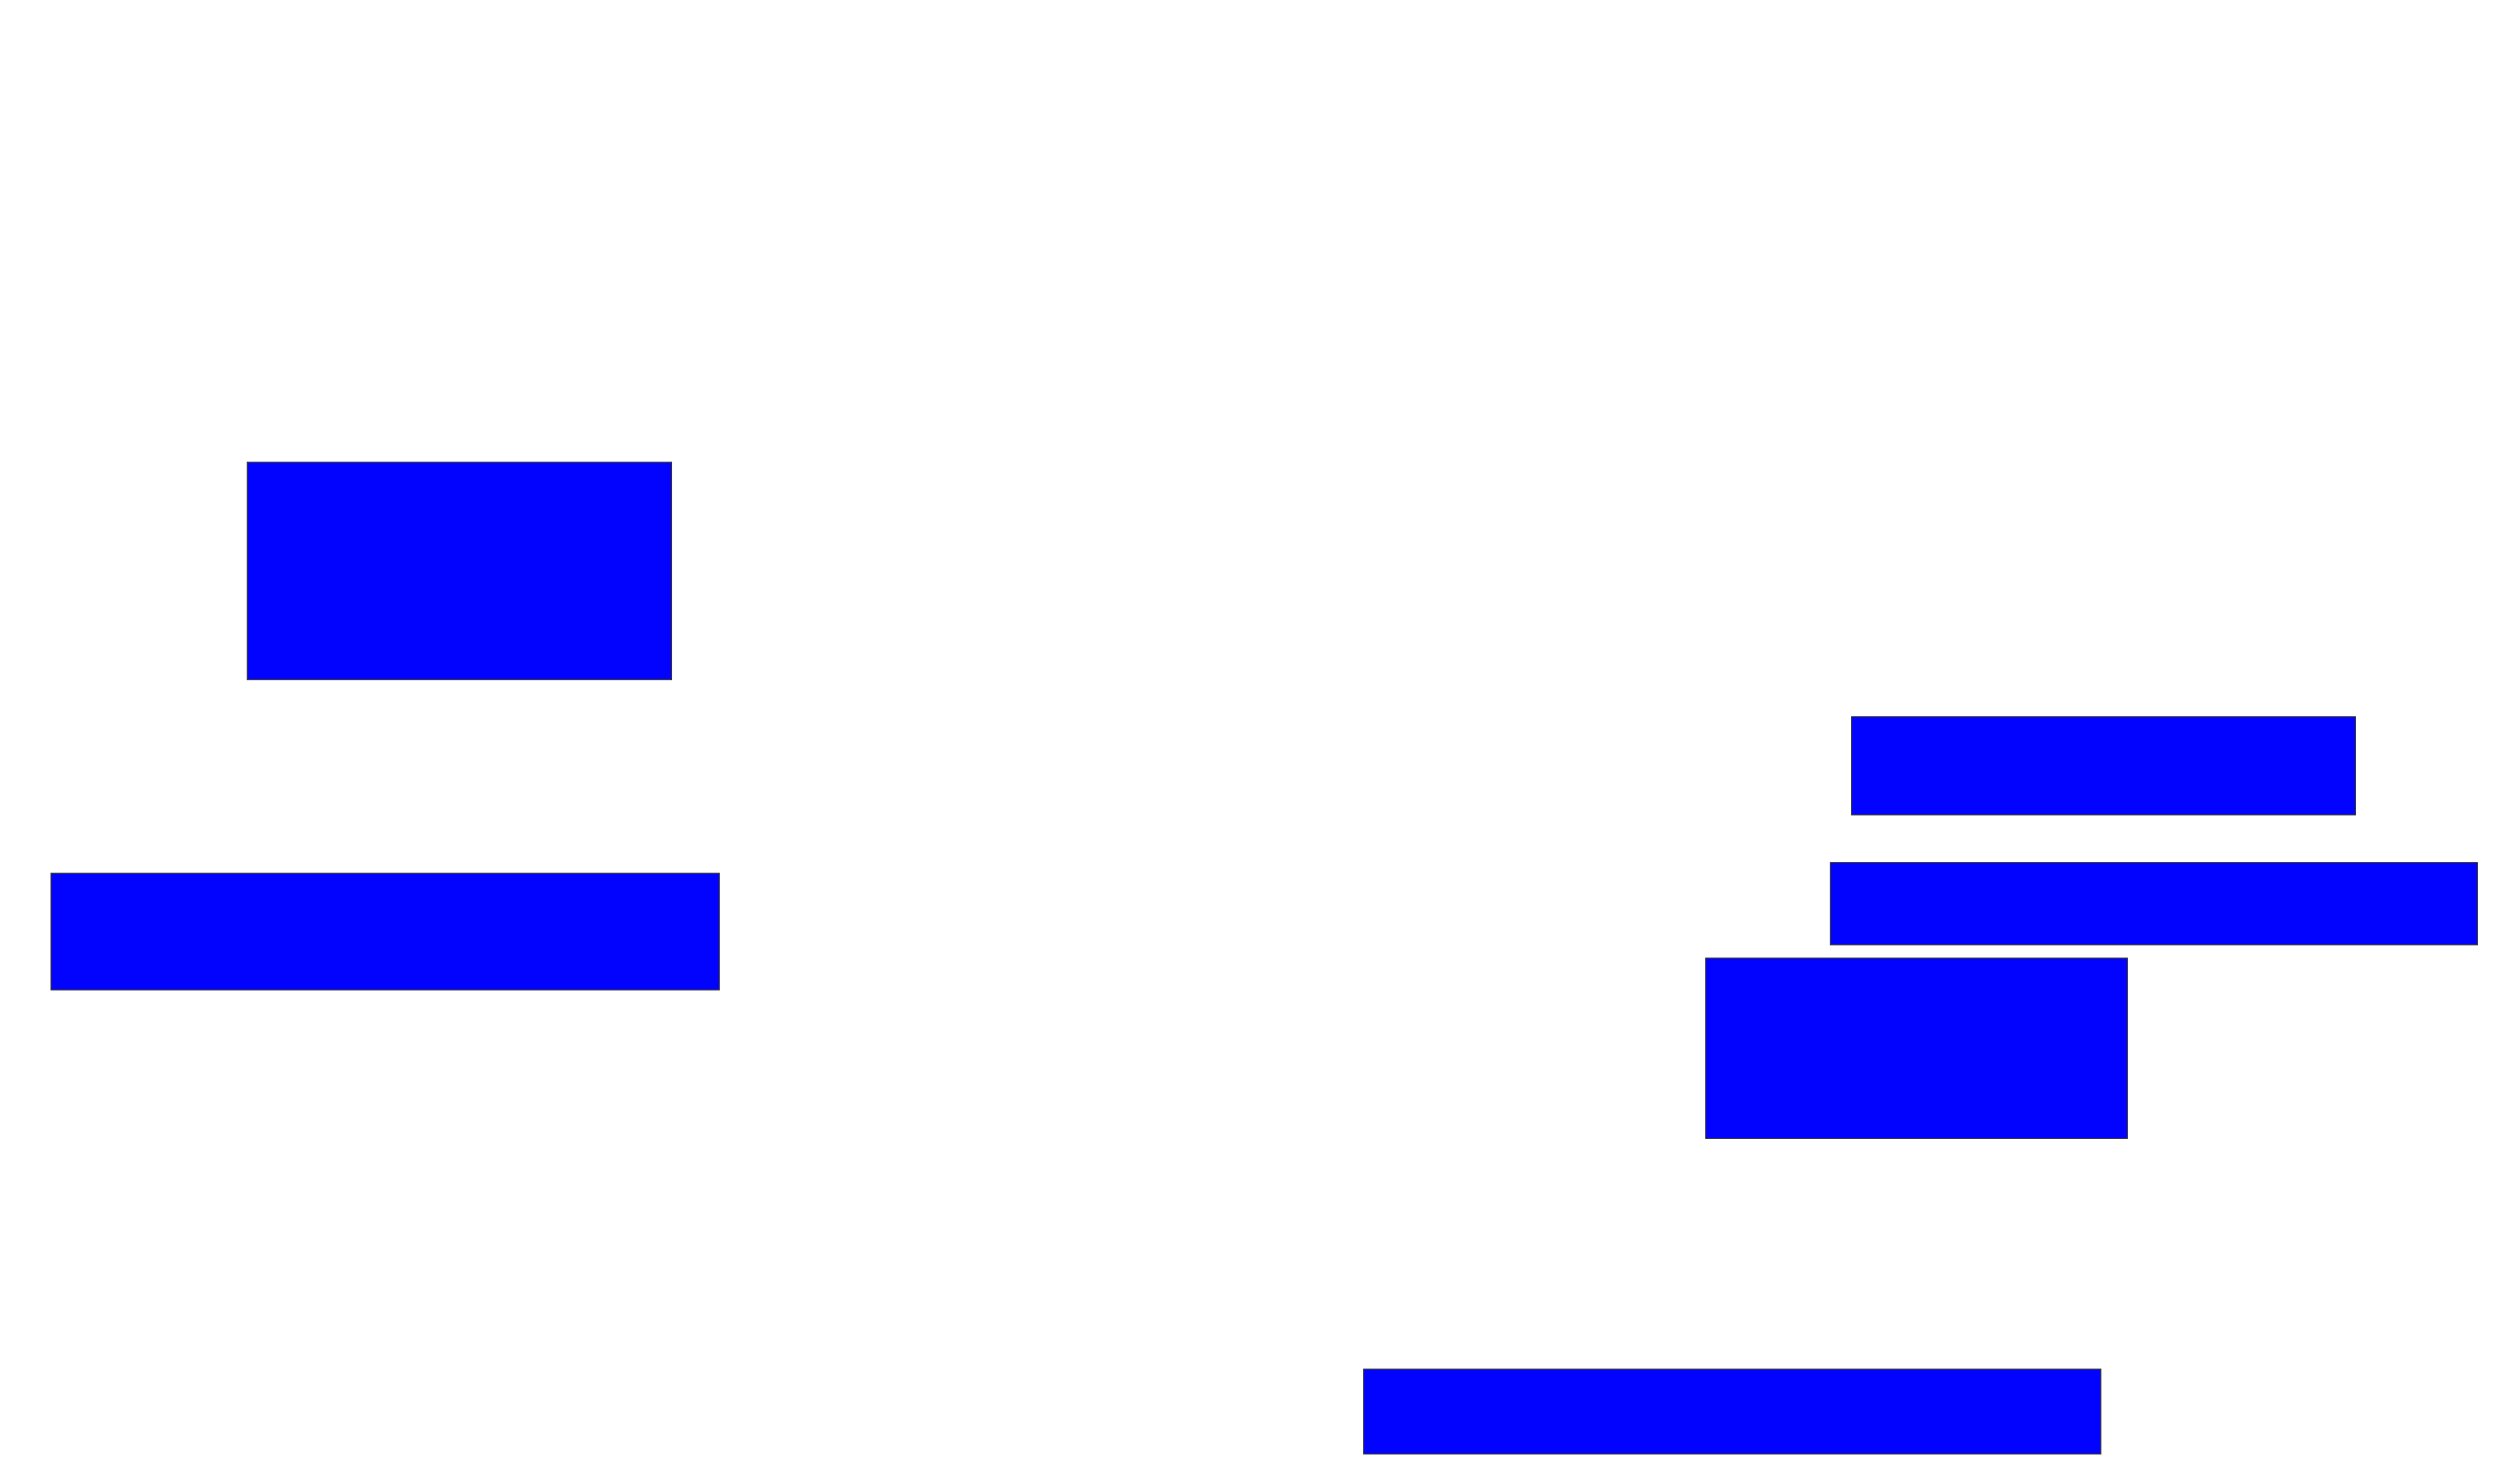 <svg xmlns="http://www.w3.org/2000/svg" width="2548" height="1510">
 <!-- Created with Image Occlusion Enhanced -->
 <g>
  <title>Labels</title>
 </g>
 <g>
  <title>Masks</title>
  <rect id="8202a8c9806f45aea3ebabac87240828-ao-1" height="221.622" width="432.432" y="471.081" x="252" stroke="#2D2D2D" fill="#0203ff"/>
  <rect id="8202a8c9806f45aea3ebabac87240828-ao-2" height="118.919" width="681.081" y="890" x="52" stroke="#2D2D2D" fill="#0203ff"/>
  
  <rect id="8202a8c9806f45aea3ebabac87240828-ao-4" height="86.486" width="751.351" y="1395.405" x="1389.838" stroke="#2D2D2D" fill="#0203ff"/>
  <rect id="8202a8c9806f45aea3ebabac87240828-ao-5" height="183.784" width="429.73" y="976.486" x="1738.486" stroke="#2D2D2D" fill="#0203ff"/>
  <rect id="8202a8c9806f45aea3ebabac87240828-ao-6" height="83.784" width="659.459" y="879.189" x="1865.513" stroke="#2D2D2D" fill="#0203ff"/>
  <rect id="8202a8c9806f45aea3ebabac87240828-ao-7" height="100" width="513.514" y="730.54" x="1887.135" stroke="#2D2D2D" fill="#0203ff"/>
 </g>
</svg>